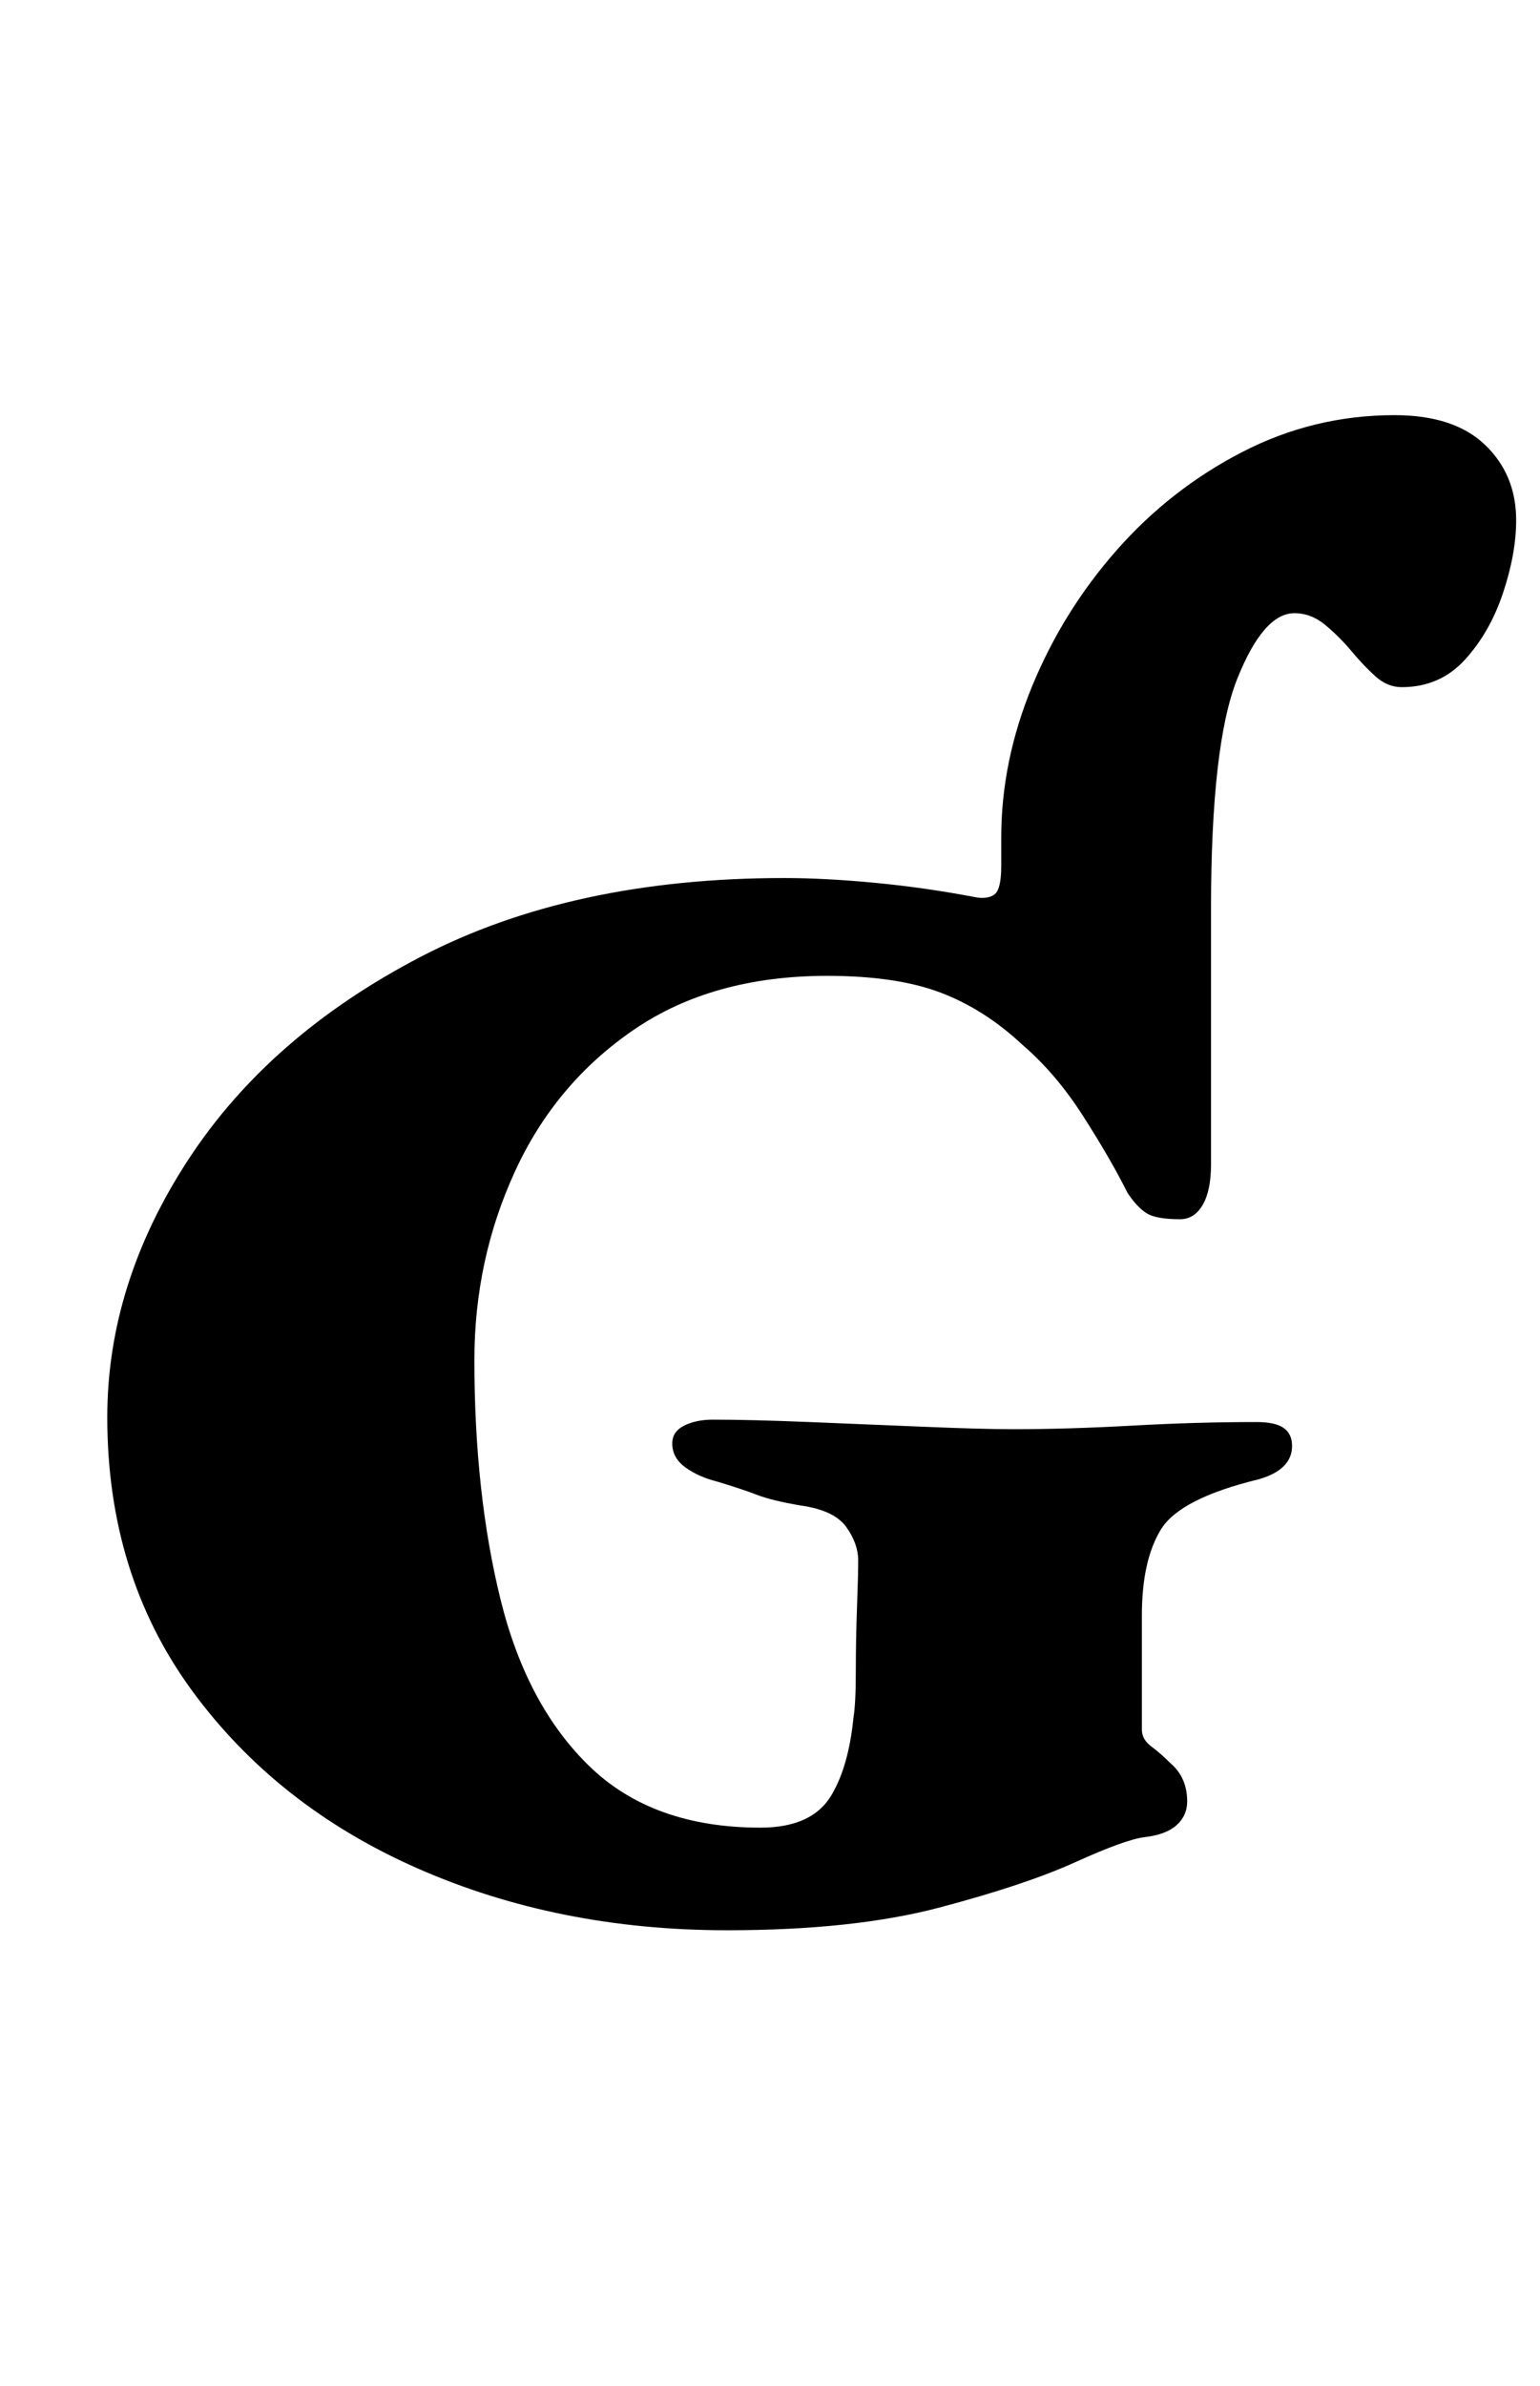 <?xml version="1.0" standalone="no"?>
<!DOCTYPE svg PUBLIC "-//W3C//DTD SVG 1.1//EN" "http://www.w3.org/Graphics/SVG/1.1/DTD/svg11.dtd" >
<svg xmlns="http://www.w3.org/2000/svg" xmlns:xlink="http://www.w3.org/1999/xlink" version="1.1" viewBox="-10 0 646 1000">
  <g transform="matrix(1 0 0 -1 0 800)">
   <path fill="currentColor"
d="M295 -9q-71 0 -130 26t-94.5 74.5t-35.5 114.5q0 56 34 108t97.5 85t152.5 33q17 0 38 -2t42 -6q5 -1 8 1t3 12v12q0 32 13 63.5t35.5 57t52.5 41t64 15.5q25 0 38 -12.5t13 -31.5q0 -14 -5.5 -30.5t-16 -28t-26.5 -11.5q-6 0 -11 4.5t-10 10.5t-11 11t-13 5
q-13 0 -24 -27.5t-11 -96.5v-107q0 -11 -3.5 -17t-9.5 -6q-10 0 -14 2.5t-8 8.5q-7 14 -18.5 32t-25.5 30q-16 15 -34.5 22t-47.5 7q-48 0 -81 -22.5t-50 -59.5t-17 -79q0 -56 11 -100.5t37.5 -70t71.5 -25.5q11 0 18.5 3.5t11.5 10.5q7 12 9 32q1 6 1 19.5t0.5 27t0.5 19.5
q0 7 -5 14t-19 9q-12 2 -18.5 4.5t-16.5 5.5q-8 2 -13.5 6t-5.5 10q0 5 5 7.5t12 2.5q16 0 40.5 -1t48.5 -2t37 -1q23 0 50 1.5t52 1.5q8 0 11.5 -2.5t3.5 -7.5q0 -10 -14 -14q-33 -8 -41 -21t-8 -36v-48q0 -4 4 -7t8 -7q7 -6 7 -16q0 -6 -4.5 -10t-13.5 -5q-8 -1 -29 -10.5
t-57 -19t-89 -9.5z" />
  </g>

</svg>
